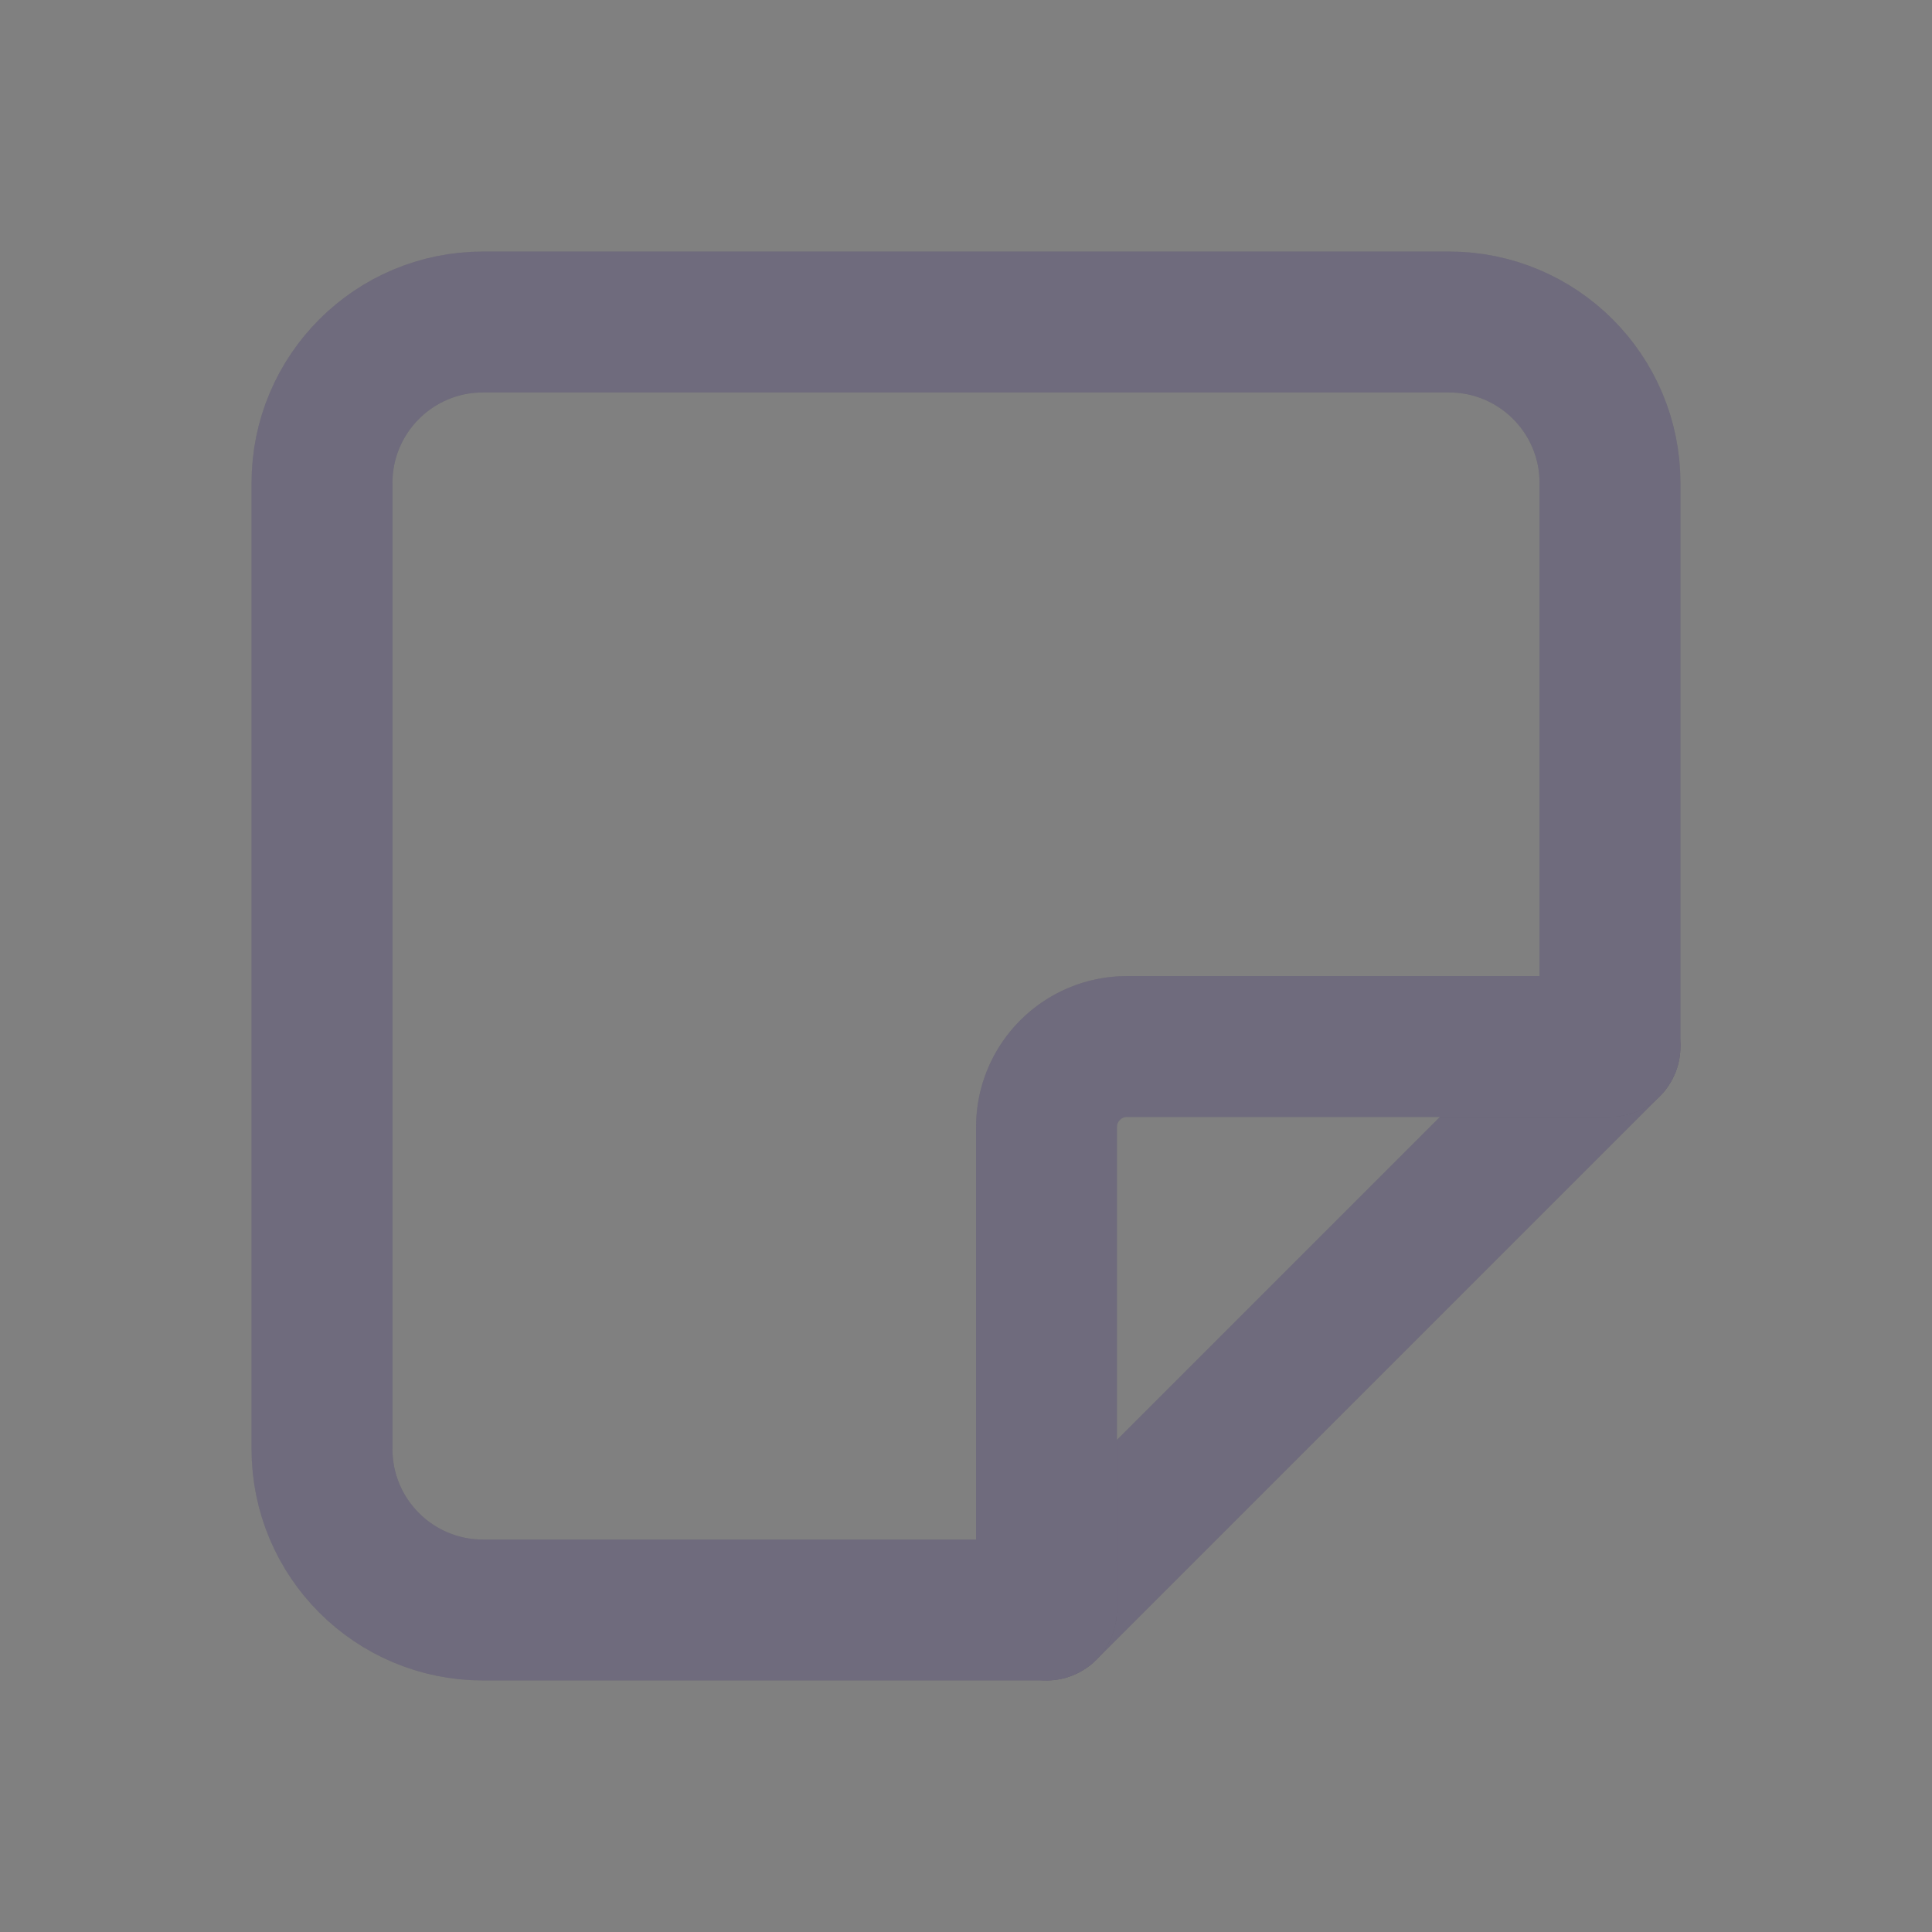<svg width="24" height="24" viewBox="0 0 24 24" fill="none" xmlns="http://www.w3.org/2000/svg">
<rect x="0" y="0" width="24" height="24" fill="#808080" stroke="none"/>
<path d="M13 20L20 13" stroke="#4B465C" stroke-width="1.75" stroke-linecap="round" stroke-linejoin="round"/>
<path d="M13 20L20 13" stroke="white" stroke-opacity="0.2" stroke-width="1.75" stroke-linecap="round" stroke-linejoin="round"/>
<path d="M13 20V14C13 13.448 13.448 13 14 13H20V6C20 4.895 19.105 4 18 4H6C4.895 4 4 4.895 4 6V18C4 19.105 4.895 20 6 20H13" stroke="#4B465C" stroke-width="1.75" stroke-linecap="round" stroke-linejoin="round"/>
<path d="M13 20V14C13 13.448 13.448 13 14 13H20V6C20 4.895 19.105 4 18 4H6C4.895 4 4 4.895 4 6V18C4 19.105 4.895 20 6 20H13" stroke="white" stroke-opacity="0.2" stroke-width="1.75" stroke-linecap="round" stroke-linejoin="round"/>
</svg>
